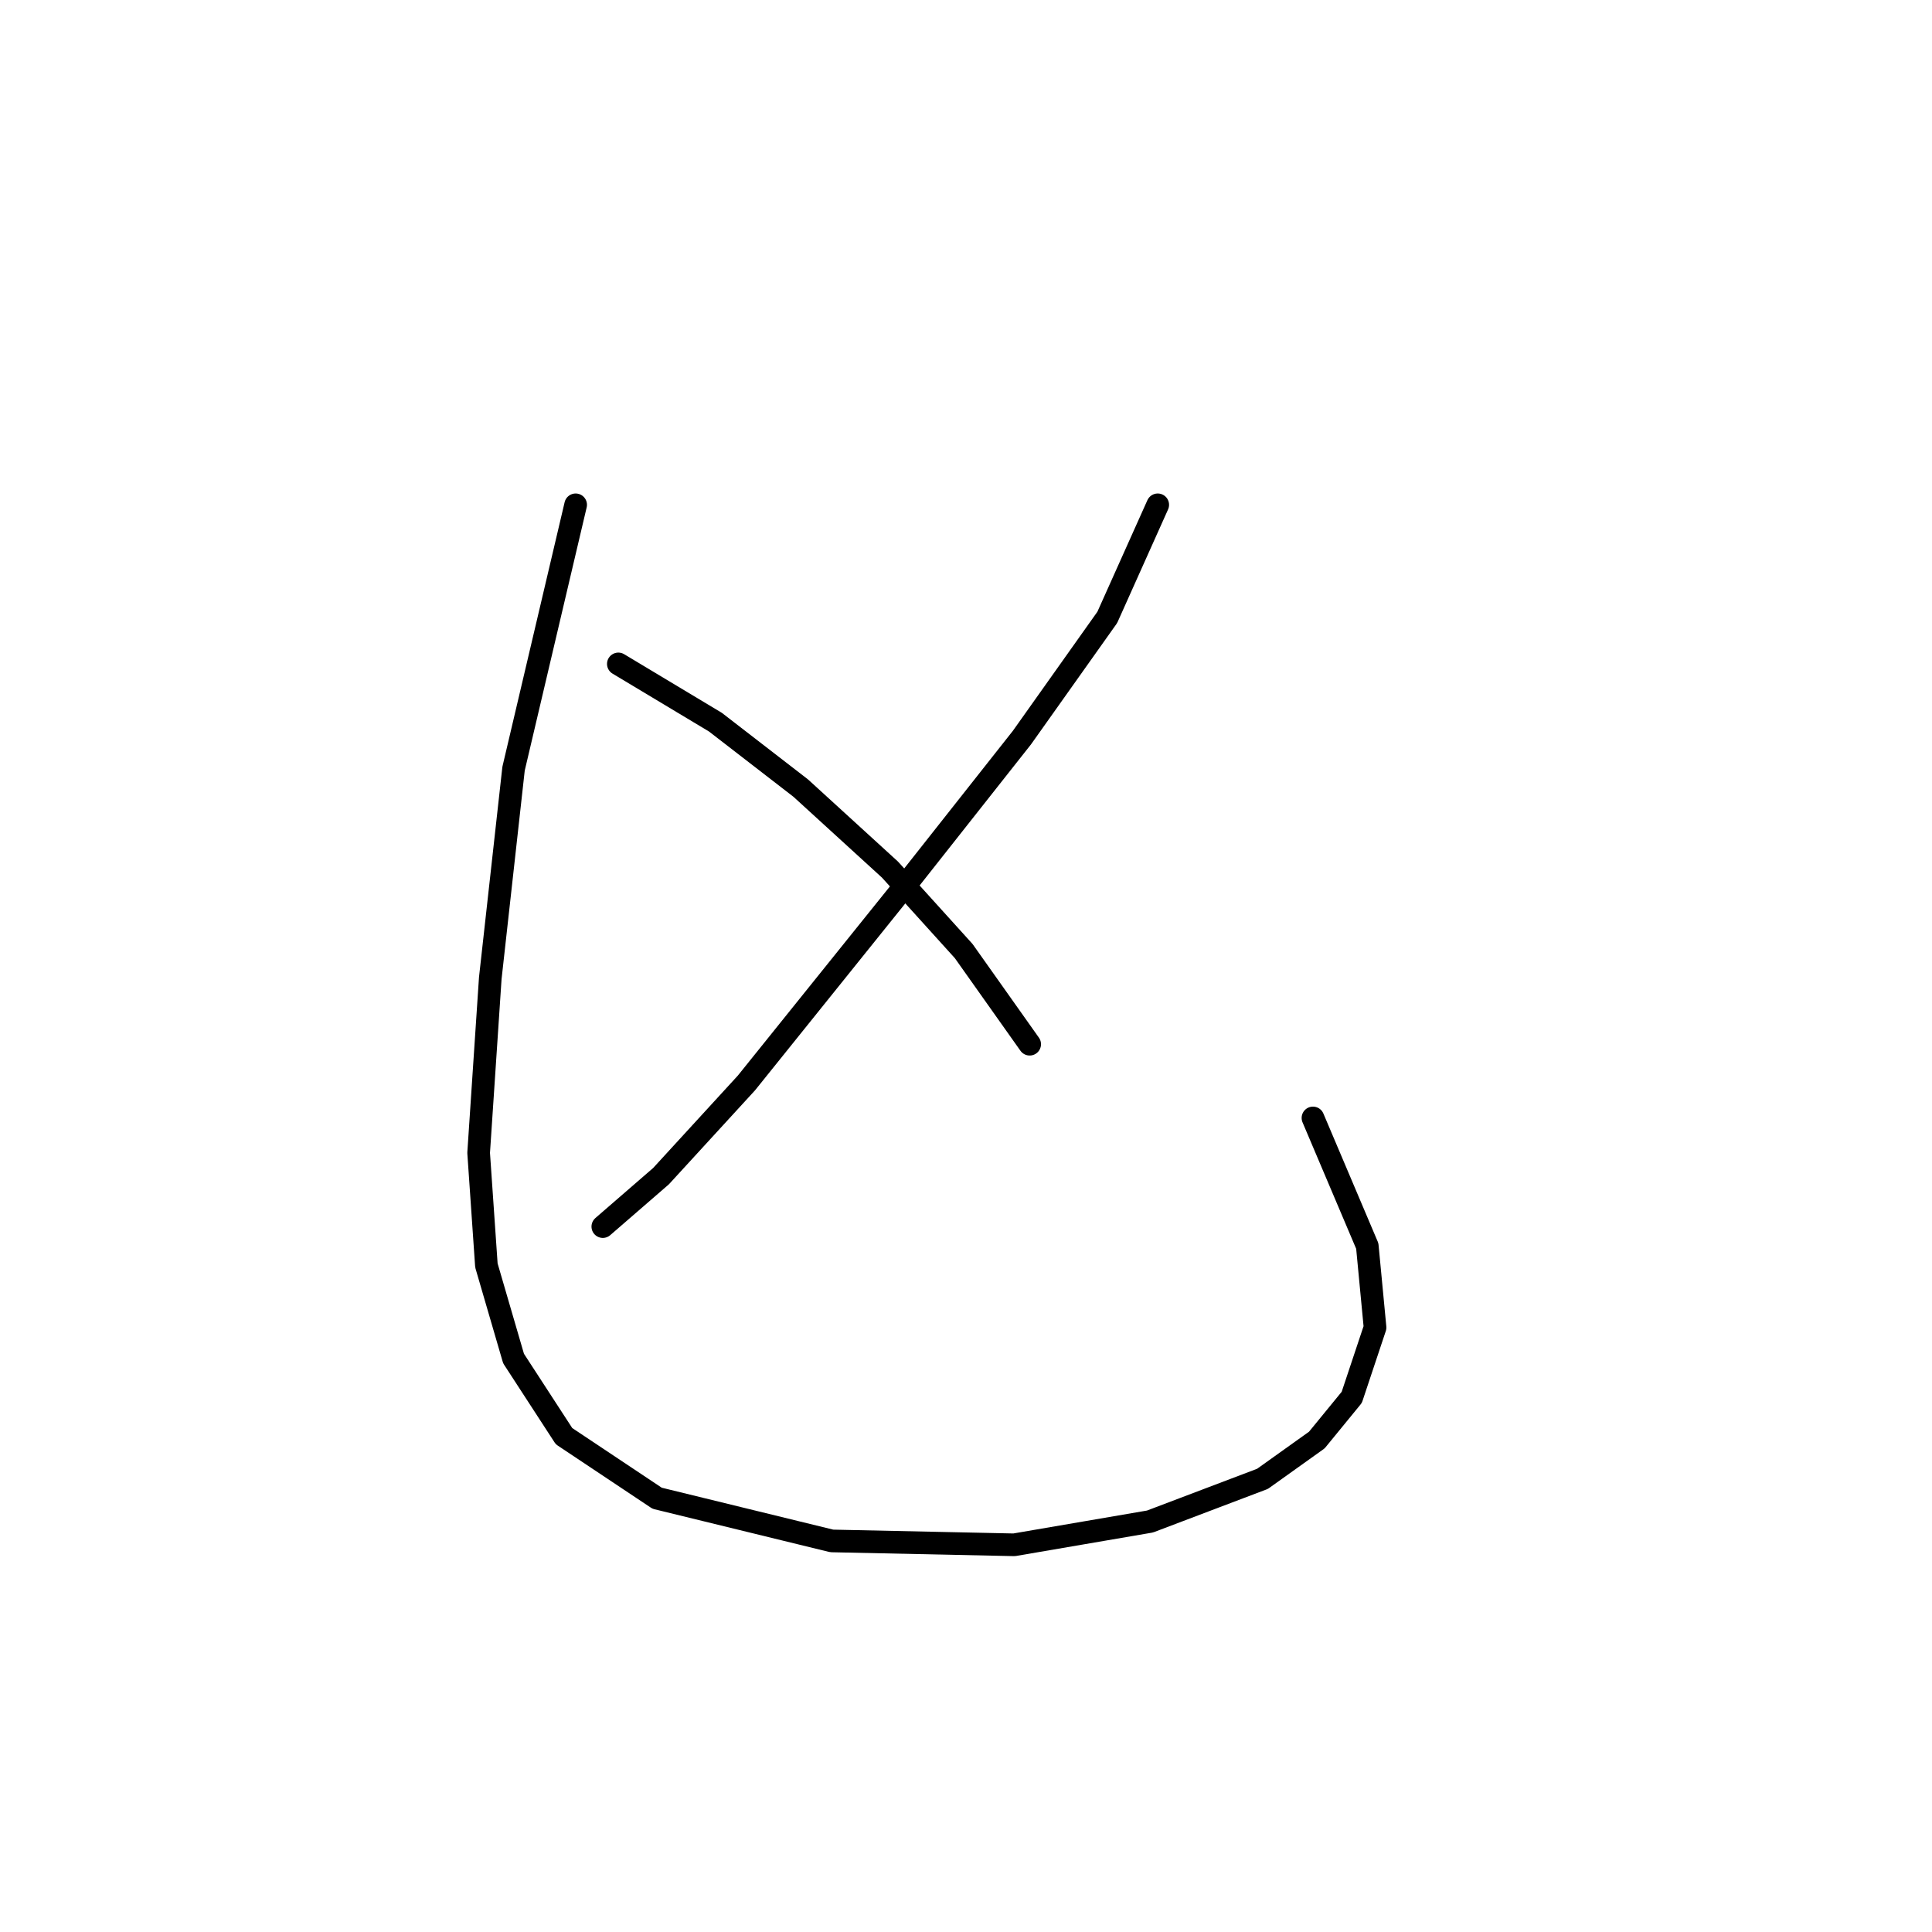 <?xml version="1.0" standalone="no"?>
    <svg width="256" height="256" xmlns="http://www.w3.org/2000/svg" version="1.1">
    <polyline stroke="black" stroke-width="3" stroke-linecap="round" fill="transparent" stroke-linejoin="round" points="153.406 66.89 146.721 81.802 135.409 97.742 119.983 117.281 98.901 143.505 87.589 155.846 79.876 162.531 79.876 162.531 " />
        <polyline stroke="black" stroke-width="3" stroke-linecap="round" fill="transparent" stroke-linejoin="round" points="81.933 87.972 94.788 95.685 106.1 104.426 117.926 115.225 127.696 126.023 136.438 138.363 136.438 138.363 " />
        <polyline stroke="black" stroke-width="3" stroke-linecap="round" fill="transparent" stroke-linejoin="round" points="76.276 66.89 68.049 101.855 64.964 129.622 63.422 152.761 64.45 167.673 68.049 180.013 74.734 190.297 87.075 198.525 110.214 204.181 134.381 204.695 152.378 201.61 167.289 195.954 174.488 190.812 179.116 185.155 182.201 175.9 181.173 165.102 173.974 148.133 173.974 148.133 " />
        </svg>